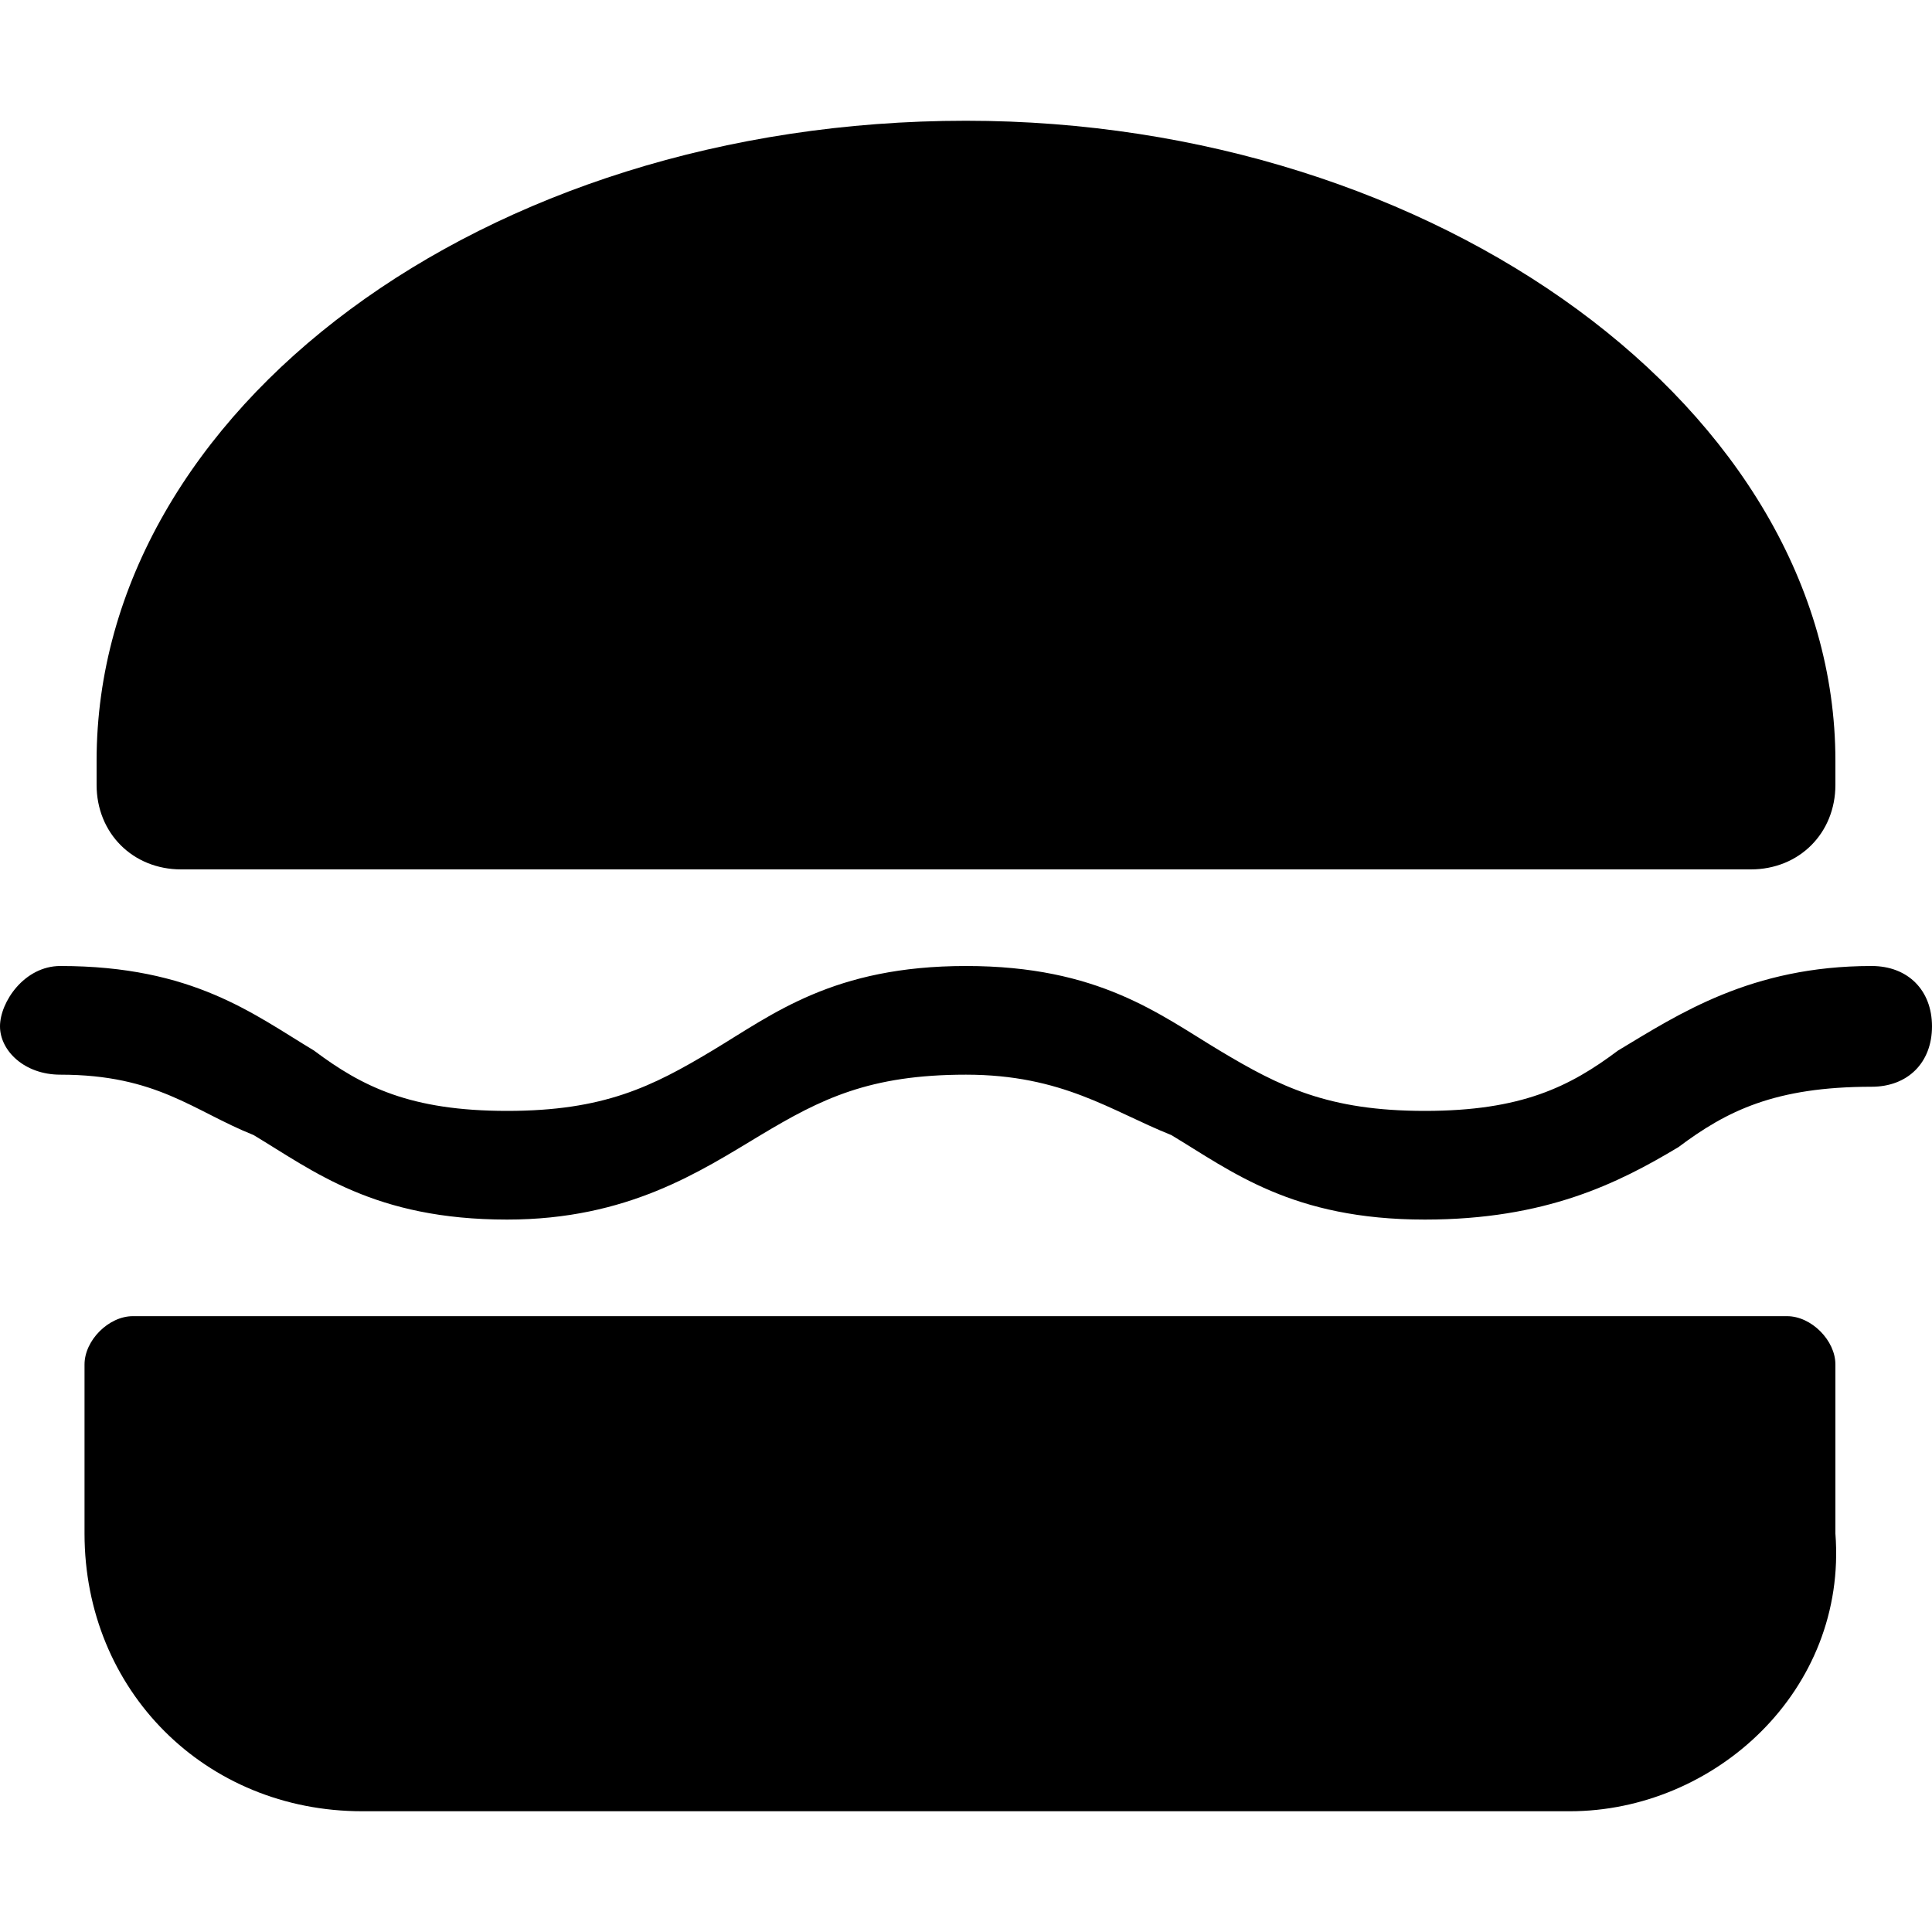 <?xml version="1.0" encoding="utf-8"?>
<!-- Generator: Adobe Illustrator 19.2.1, SVG Export Plug-In . SVG Version: 6.00 Build 0)  -->
<svg version="1.1" id="Layer_1" xmlns="http://www.w3.org/2000/svg" xmlns:xlink="http://www.w3.org/1999/xlink" x="0px" y="0px"
	 viewBox="0 0 16 16" style="enable-background:new 0 0 16 16;" xml:space="preserve">
<g>
	<path d="M13,15H3c-1.3,0-2.3-1-2.3-2.3v-1.4c0-0.2,0.2-0.4,0.4-0.4h13.7c0.2,0,0.4,0.2,0.4,0.4v1.4C15.3,14,14.2,15,13,15z"/>
	<g>
		<path d="M11.8,10.1c-1.1,0-1.6-0.4-2.1-0.7C9.2,9.2,8.8,8.9,8,8.9c-0.8,0-1.2,0.2-1.7,0.5c-0.5,0.3-1.1,0.7-2.1,0.7
			c-1.1,0-1.6-0.4-2.1-0.7C1.6,9.2,1.3,8.9,0.5,8.9C0.2,8.9,0,8.7,0,8.5S0.2,8,0.5,8c1.1,0,1.6,0.4,2.1,0.7C3,9,3.4,9.2,4.2,9.2
			C5,9.2,5.4,9,5.9,8.7C6.4,8.4,6.9,8,8,8c1.1,0,1.6,0.4,2.1,0.7C10.6,9,11,9.2,11.8,9.2c0.8,0,1.2-0.2,1.6-0.5
			C13.9,8.4,14.5,8,15.5,8C15.8,8,16,8.2,16,8.5s-0.2,0.5-0.5,0.5c-0.8,0-1.2,0.2-1.6,0.5C13.4,9.8,12.8,10.1,11.8,10.1z"/>
	</g>
	<g>
		<path d="M14.5,7.2h-13c-0.4,0-0.7-0.3-0.7-0.7V6.3C0.8,3.4,4,1,8,1c3.9,0,7.2,2.4,7.2,5.3v0.2C15.2,6.9,14.9,7.2,14.5,7.2z"/>
	</g>
</g>
</svg>
